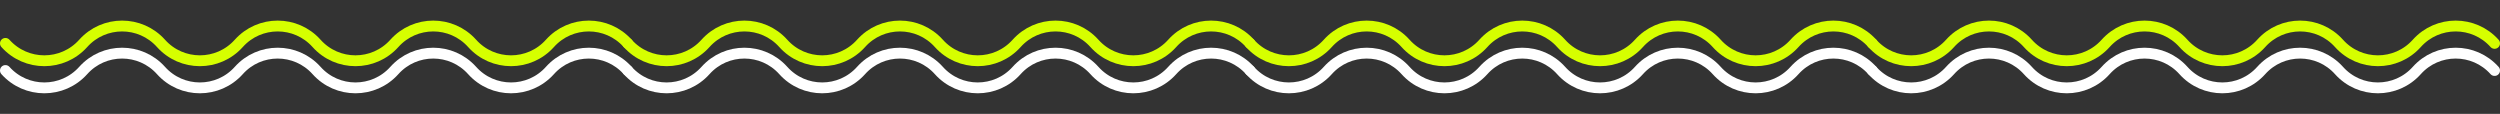<svg width="461" height="21" viewBox="0 0 461 21" fill="none" xmlns="http://www.w3.org/2000/svg">
<rect x="0" y="0" width="461" height="21" fill="#333333" stroke="none"/>
<path d="M115.75 8V8C111.922 3.73 105.234 3.73 101.406 8V8C97.578 12.27 90.89 12.27 87.062 8V8C83.235 3.73 76.547 3.73 72.719 8V8C68.891 12.27 62.203 12.27 58.375 8V8C54.547 3.73 47.859 3.73 44.031 8V8C40.203 12.27 33.515 12.27 29.688 8V8C25.86 3.73 19.172 3.73 15.344 8V8C11.516 12.27 4.828 12.27 1 8V8" stroke="#D6FF00" stroke-width="2" stroke-linecap="round"/>
<path d="M230.5 8V8C226.672 3.73 219.984 3.73 216.156 8V8C212.328 12.27 205.64 12.27 201.812 8V8C197.985 3.73 191.297 3.73 187.469 8V8C183.641 12.27 176.953 12.27 173.125 8V8C169.297 3.73 162.609 3.73 158.781 8V8C154.953 12.27 148.265 12.27 144.437 8V8C140.61 3.73 133.922 3.73 130.094 8V8C126.266 12.27 119.578 12.27 115.75 8V8" stroke="#D6FF00" stroke-width="2" stroke-linecap="round"/>
<path d="M345.25 8V8C341.422 3.73 334.734 3.73 330.906 8V8C327.078 12.27 320.39 12.27 316.562 8V8C312.735 3.73 306.047 3.73 302.219 8V8C298.391 12.27 291.703 12.27 287.875 8V8C284.047 3.73 277.359 3.73 273.531 8V8C269.703 12.27 263.015 12.27 259.187 8V8C255.36 3.73 248.672 3.73 244.844 8V8C241.016 12.27 234.328 12.27 230.5 8V8" stroke="#D6FF00" stroke-width="2" stroke-linecap="round"/>
<path d="M460 8V8C456.172 3.73 449.484 3.73 445.656 8V8C441.828 12.27 435.14 12.27 431.312 8V8C427.485 3.73 420.797 3.73 416.969 8V8C413.141 12.27 406.453 12.27 402.625 8V8C398.797 3.73 392.109 3.73 388.281 8V8C384.453 12.27 377.765 12.27 373.937 8V8C370.11 3.73 363.422 3.73 359.594 8V8C355.766 12.27 349.078 12.27 345.25 8V8" stroke="#D6FF00" stroke-width="2" stroke-linecap="round"/>
<path d="M115.75 13V13C111.922 8.73 105.234 8.73 101.406 13V13C97.578 17.27 90.89 17.27 87.062 13V13C83.235 8.73 76.547 8.73 72.719 13V13C68.891 17.27 62.203 17.27 58.375 13V13C54.547 8.73 47.859 8.73 44.031 13V13C40.203 17.27 33.515 17.27 29.688 13V13C25.86 8.73 19.172 8.73 15.344 13V13C11.516 17.27 4.828 17.27 1 13V13" stroke="white" stroke-width="2" stroke-linecap="round"/>
<path d="M230.5 13V13C226.672 8.73 219.984 8.73 216.156 13V13C212.328 17.27 205.64 17.27 201.812 13V13C197.985 8.73 191.297 8.73 187.469 13V13C183.641 17.27 176.953 17.27 173.125 13V13C169.297 8.73 162.609 8.73 158.781 13V13C154.953 17.27 148.265 17.27 144.437 13V13C140.61 8.73 133.922 8.73 130.094 13V13C126.266 17.27 119.578 17.27 115.75 13V13" stroke="white" stroke-width="2" stroke-linecap="round"/>
<path d="M345.25 13V13C341.422 8.73 334.734 8.73 330.906 13V13C327.078 17.27 320.39 17.27 316.562 13V13C312.735 8.73 306.047 8.73 302.219 13V13C298.391 17.27 291.703 17.27 287.875 13V13C284.047 8.73 277.359 8.73 273.531 13V13C269.703 17.27 263.015 17.27 259.187 13V13C255.36 8.73 248.672 8.73 244.844 13V13C241.016 17.27 234.328 17.27 230.5 13V13" stroke="white" stroke-width="2" stroke-linecap="round"/>
<path d="M460 13V13C456.172 8.73 449.484 8.73 445.656 13V13C441.828 17.27 435.14 17.27 431.312 13V13C427.485 8.73 420.797 8.73 416.969 13V13C413.141 17.27 406.453 17.27 402.625 13V13C398.797 8.73 392.109 8.73 388.281 13V13C384.453 17.27 377.765 17.27 373.937 13V13C370.11 8.73 363.422 8.73 359.594 13V13C355.766 17.27 349.078 17.27 345.25 13V13" stroke="white" stroke-width="2" stroke-linecap="round"/>
</svg>

